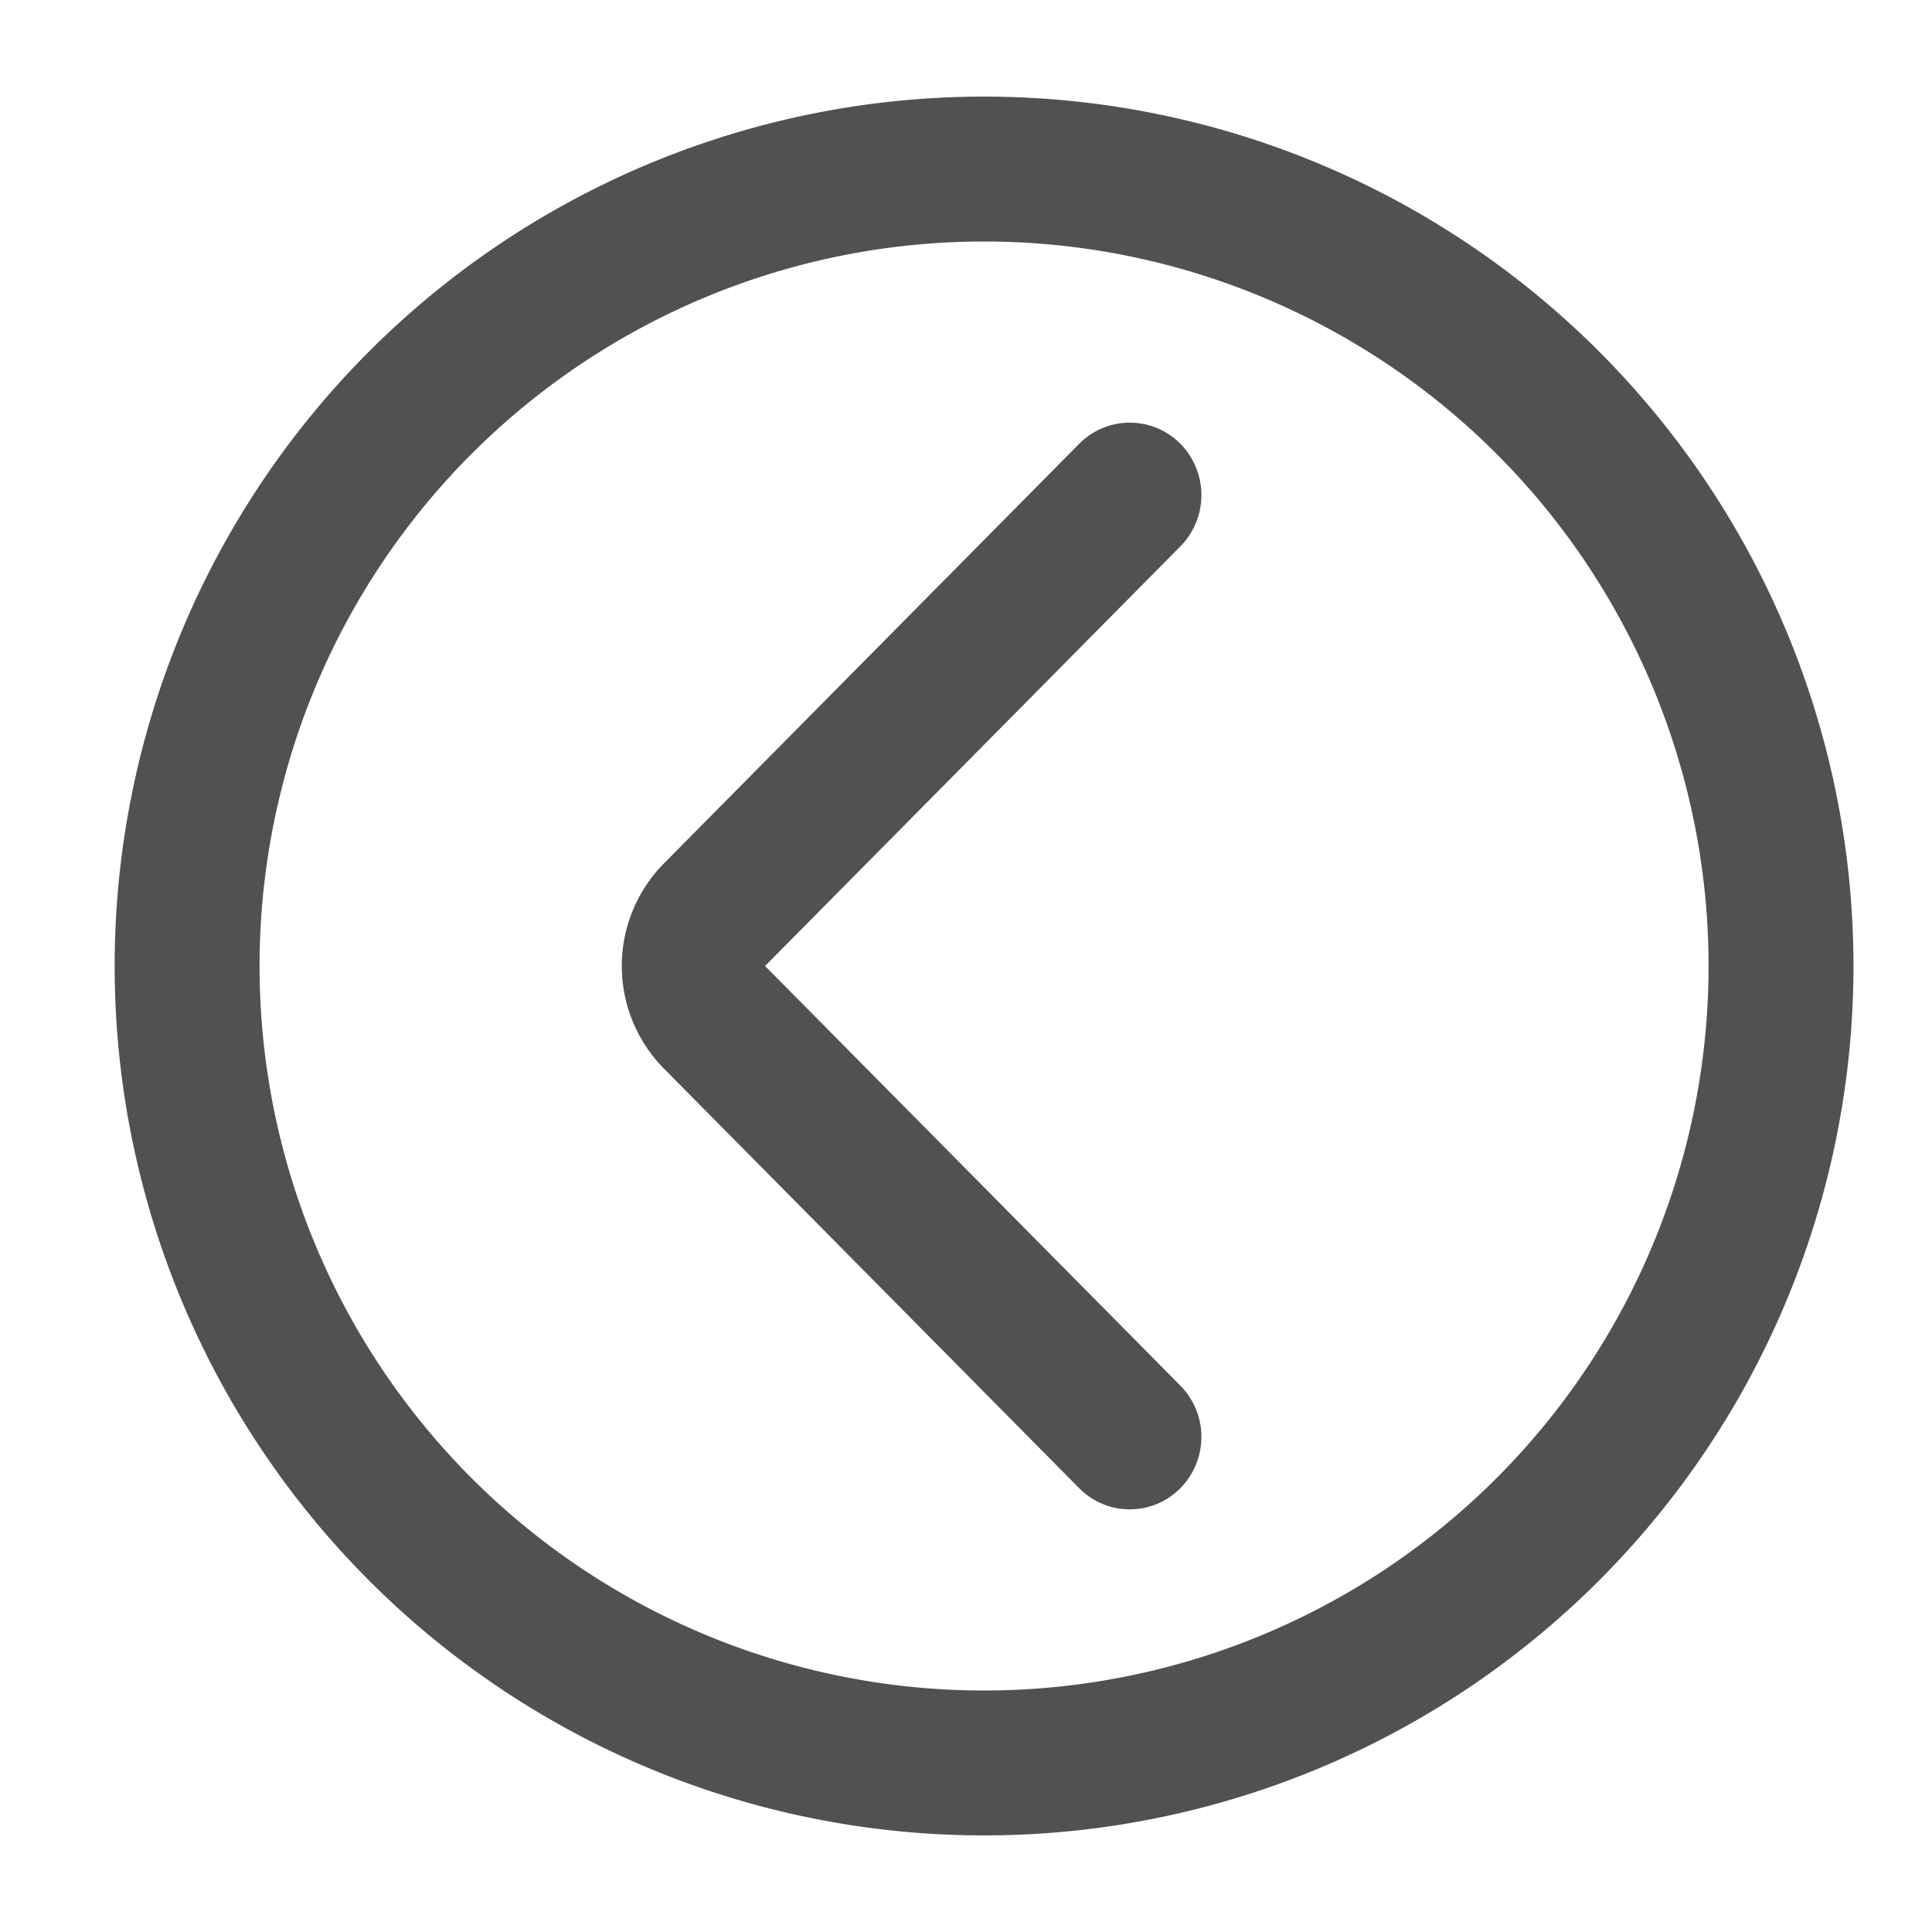 <svg id="图层_1" data-name="图层 1" xmlns="http://www.w3.org/2000/svg" viewBox="0 0 200 200"><defs><style>.cls-1{fill:#515151;}</style></defs><path class="cls-1" d="M122.2,143.45a7.56,7.56,0,0,1,0,10.6,7.36,7.36,0,0,1-10.41.08l-.08-.08-43-43.45a15.11,15.11,0,0,1,0-21.2l43-43.45a7.36,7.36,0,0,1,10.41-.08l.08.08a7.56,7.56,0,0,1,0,10.6L79.2,100Z"/><path class="cls-1" d="M191.87,100a90,90,0,1,0-90,90A90,90,0,0,0,191.87,100Zm-15,0a75,75,0,1,1-75-75,75,75,0,0,1,75,75Z"/></svg>